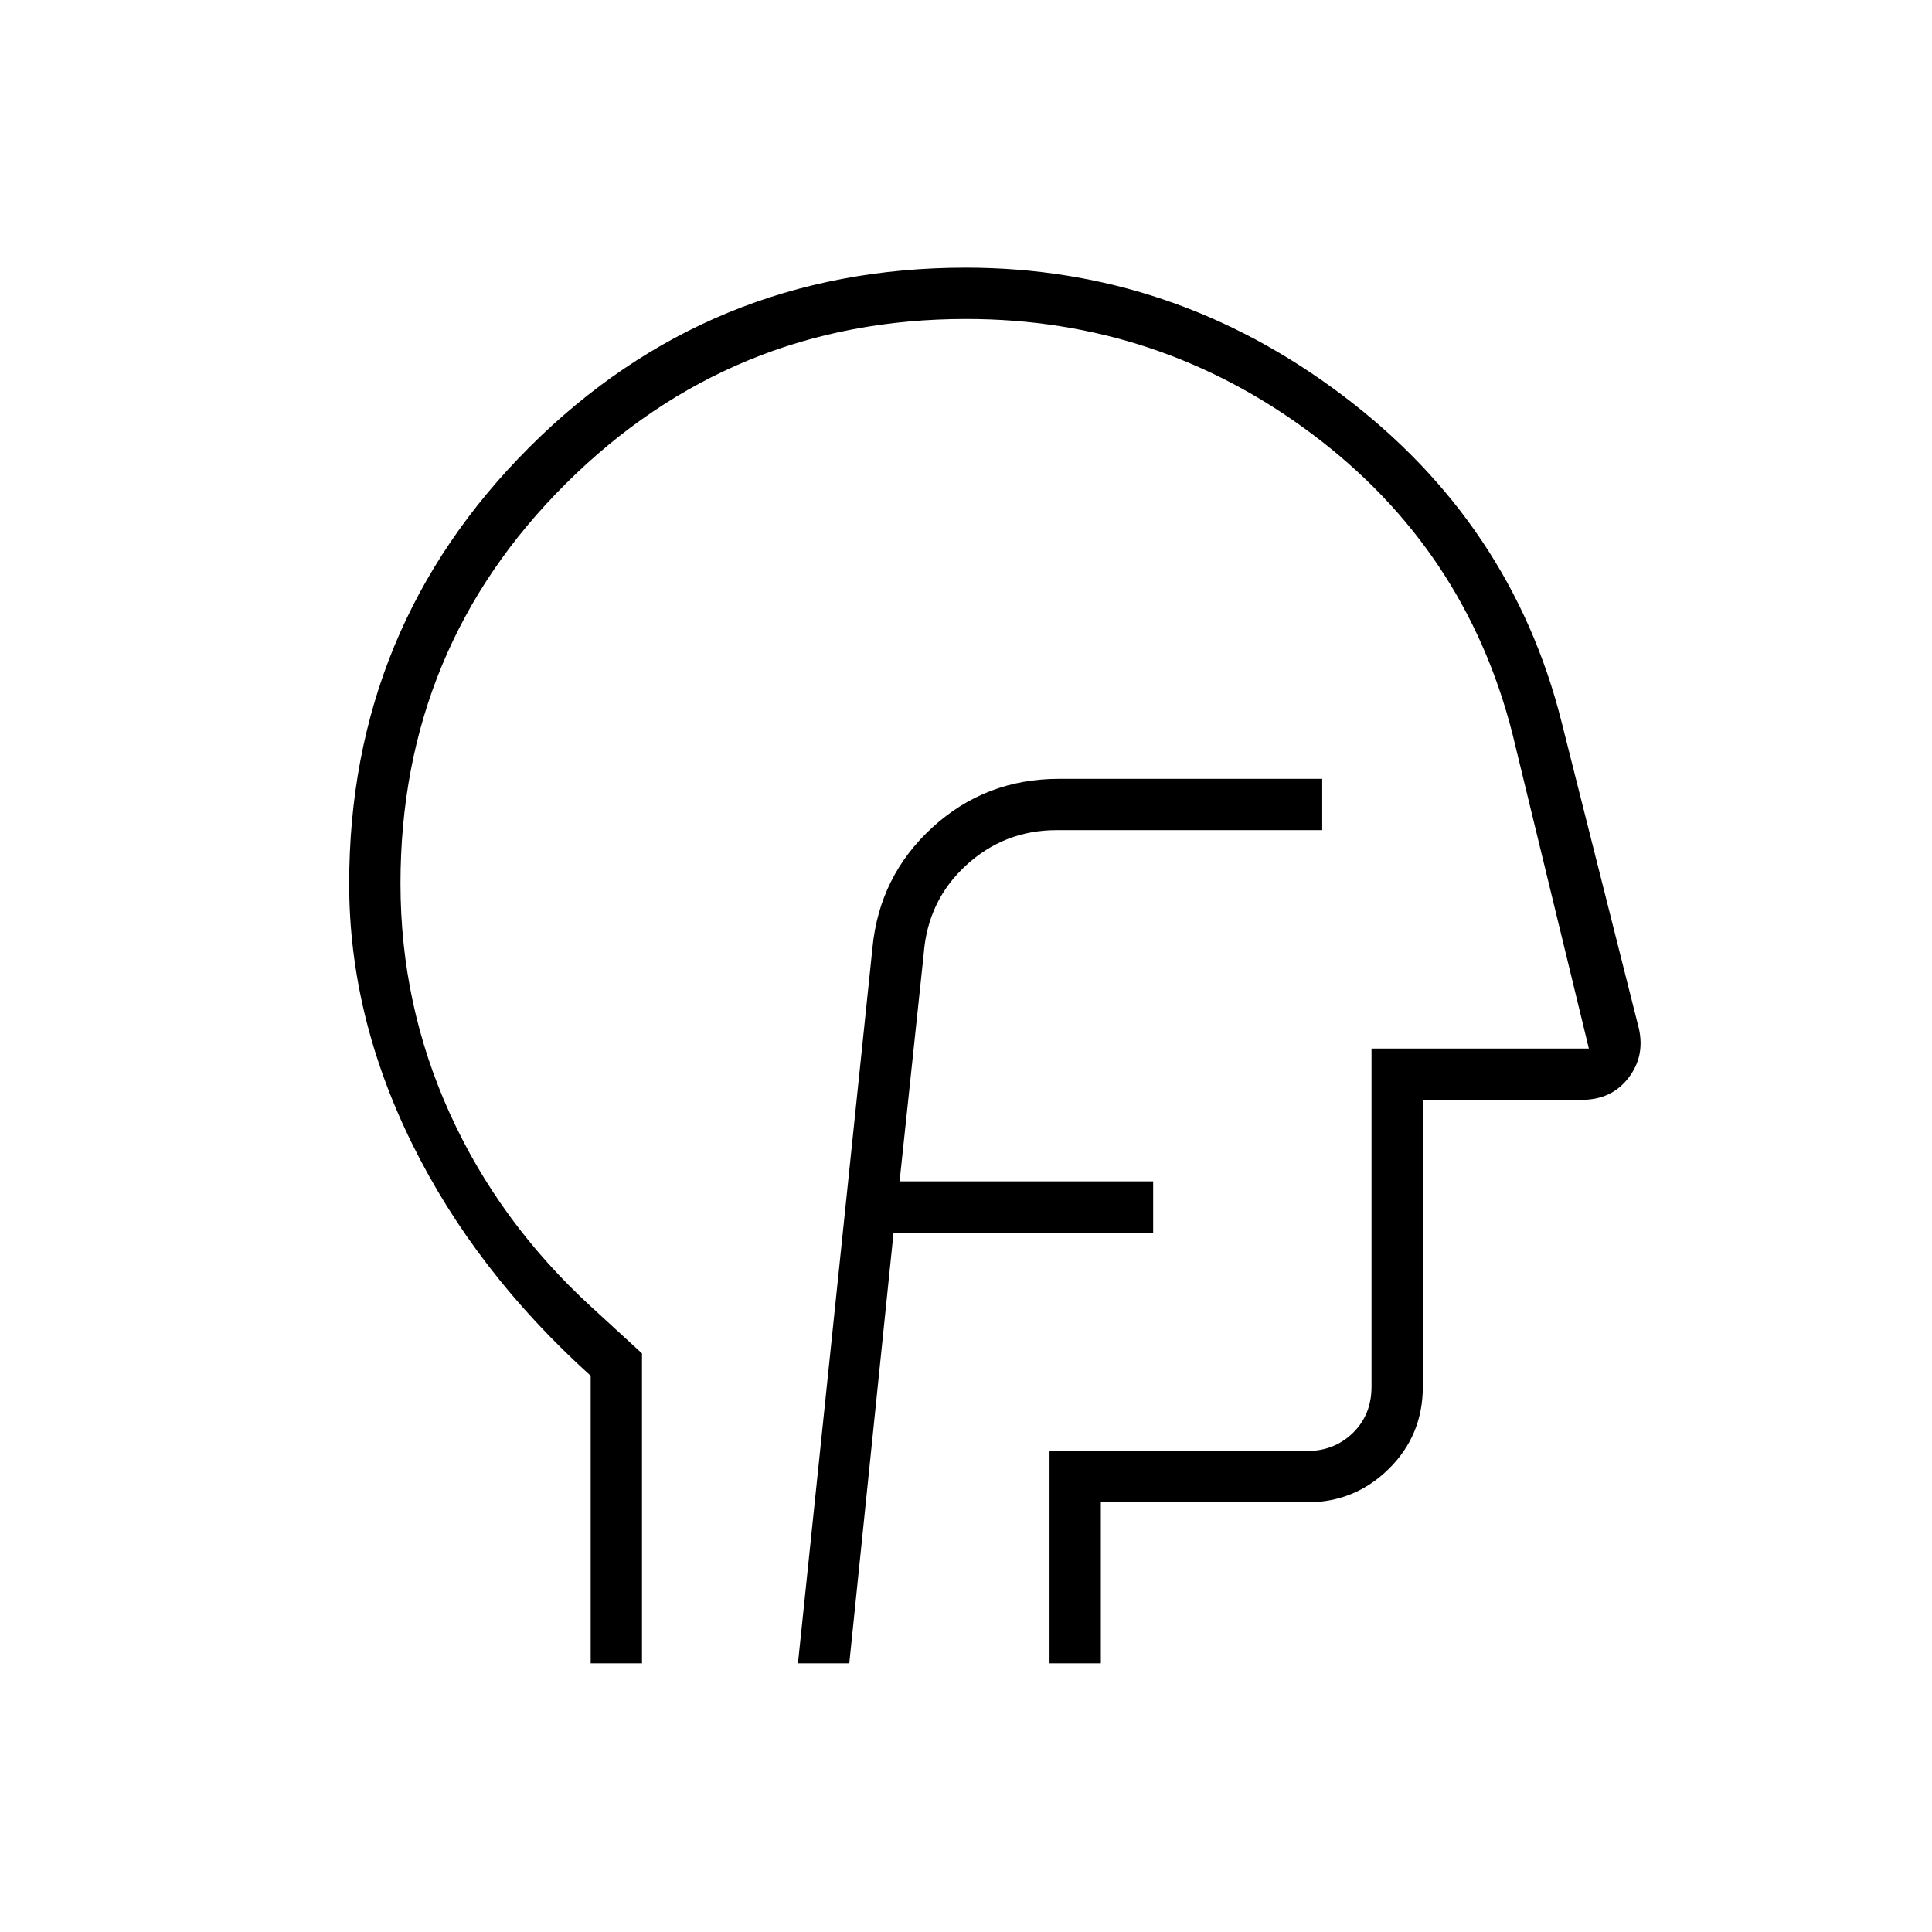 <svg xmlns="http://www.w3.org/2000/svg" height="24" viewBox="0 96 960 960" width="24"><path d="M293.5 922.5V779.616q-57.5-51.922-88.75-115.353-31.25-63.43-31.25-129.076 0-127.4 89.367-216.794Q352.235 229 479.902 229 583 229 667.098 292.445 751.196 355.891 776 455l38.316 151.92q3.184 13.94-5.207 24.76Q800.718 642.5 786 642.5h-79V785q0 24.188-16.891 40.844Q673.219 842.5 649.5 842.5H547v80h-25.5V817h128q13.5 0 22.75-9t9.25-23V617h108l-38-156.5q-23.5-92-99.75-149t-171.705-57q-116.545 0-198.795 81.728Q199 417.957 199 535q0 60.244 24.5 114.263 24.5 54.019 70 95.84L319 768.5v154h-25.5Zm201-334Zm-98 334H422l22-214h129V683H447l12-113.119Q461 543.5 480.027 526T525 508.5h132V483H526.156q-36.473 0-62.856 24.148-26.383 24.148-29.8 59.967l-37 355.385Z"/></svg>